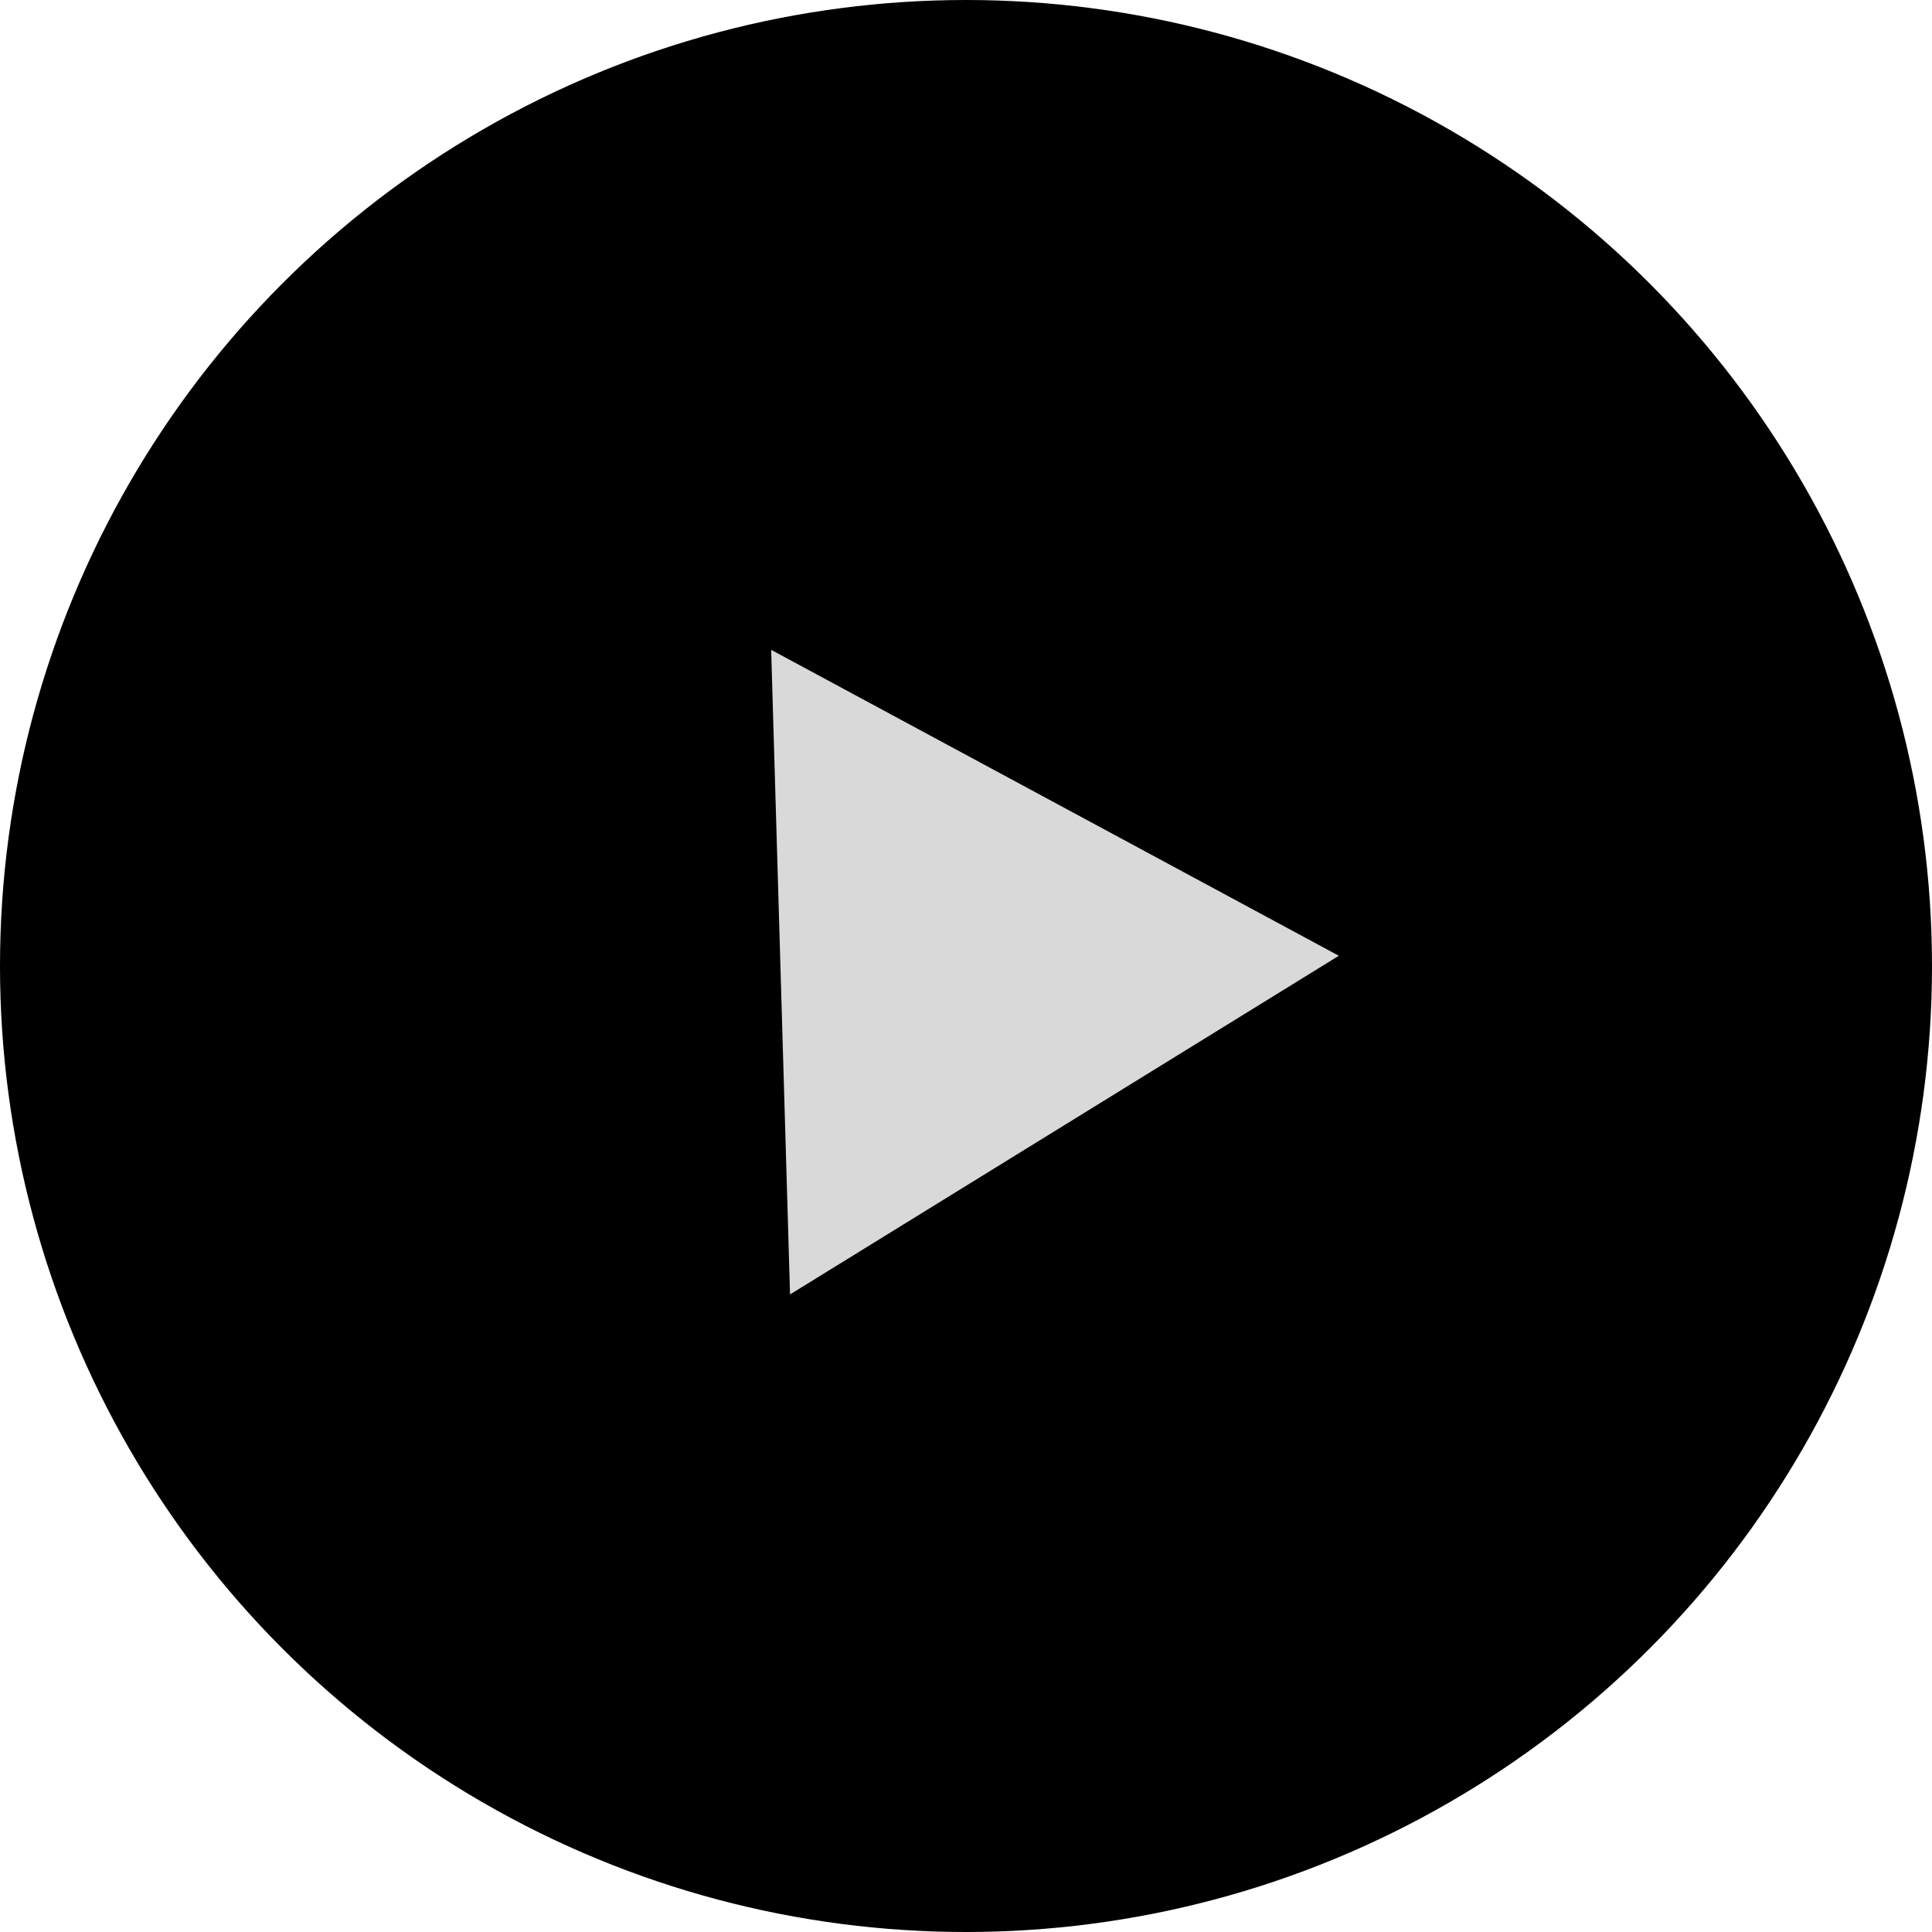 <svg width="192" height="192" viewBox="0 0 192 192" fill="none" xmlns="http://www.w3.org/2000/svg">
<circle cx="96" cy="96" r="96" fill="black"/>
<path d="M133.052 94.984L78.514 128.638L76.637 64.58L133.052 94.984Z" fill="#D9D9D9"/>
</svg>
